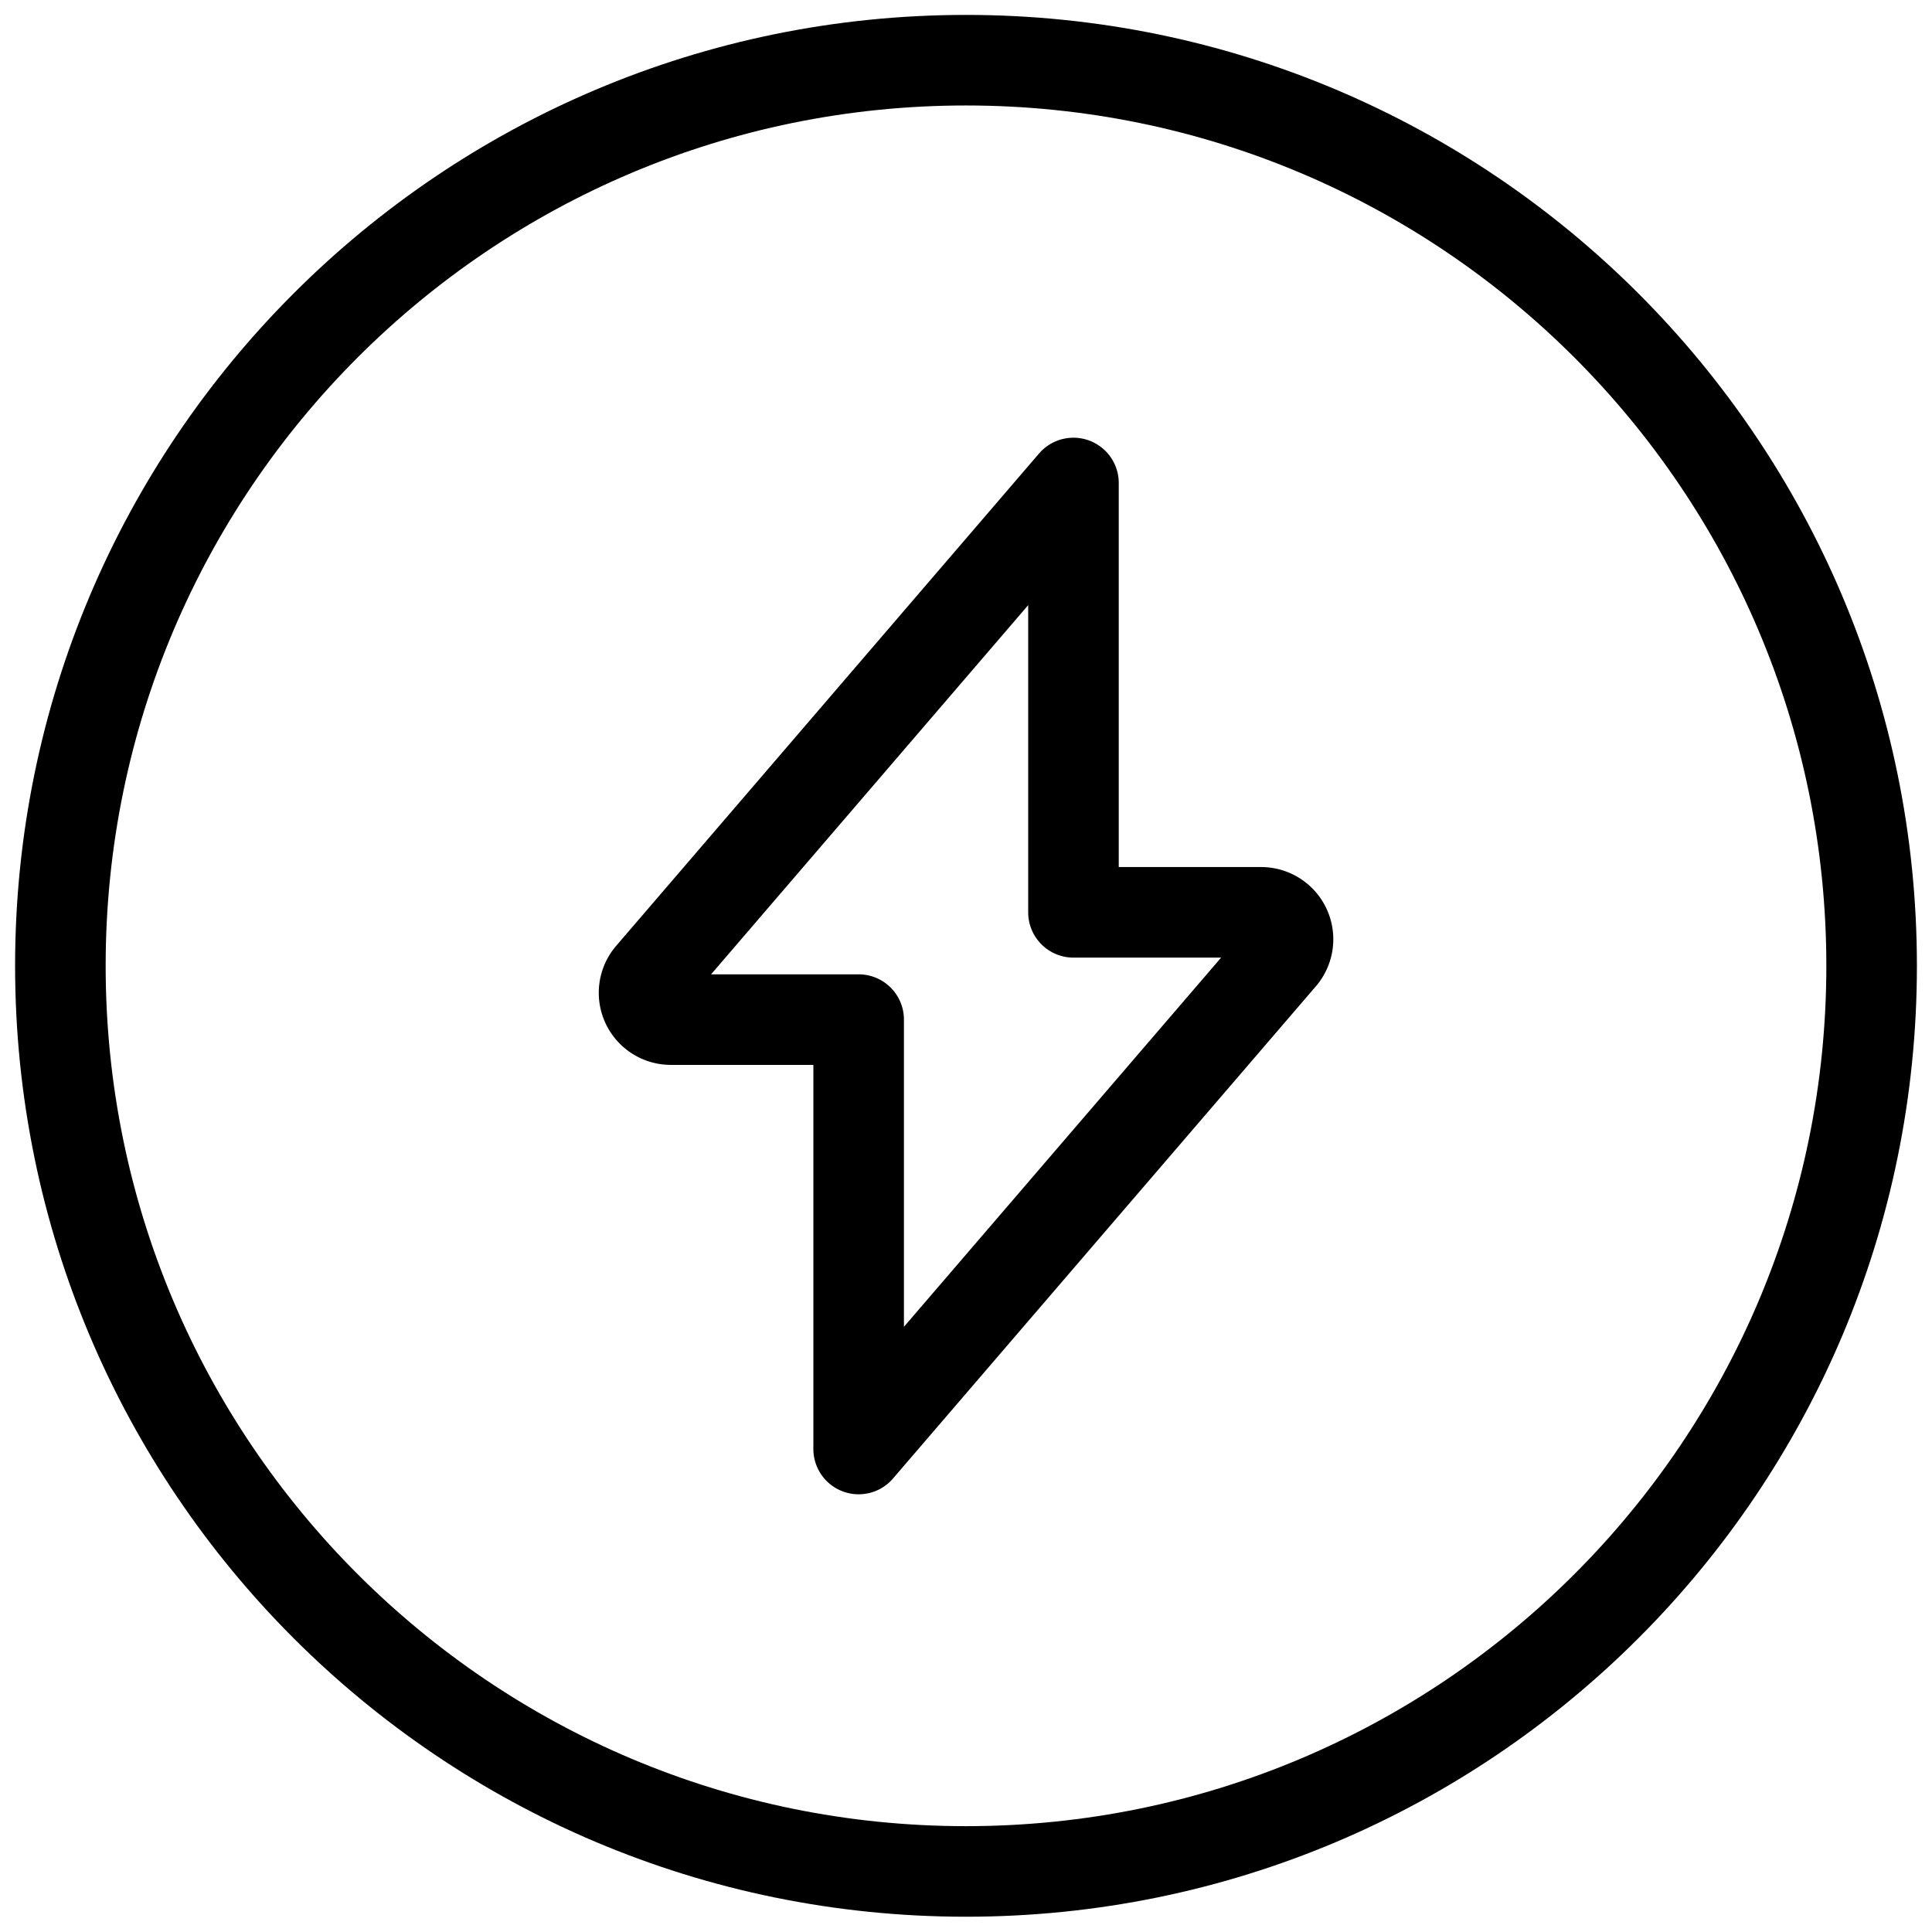 <svg xmlns="http://www.w3.org/2000/svg" width="32" height="32" fill="none" viewBox="0 0 32 32"><title>Lightning bolt</title><path stroke="currentColor" stroke-linecap="round" stroke-linejoin="round" stroke-width="1.5" d="M16 30.997c8.284 0 15-6.715 15-15 0-8.284-6.716-15-15-15-8.284 0-15 6.716-15 15 0 8.285 6.716 15 15 15Z"></path><path stroke="currentColor" stroke-linecap="round" stroke-linejoin="round" stroke-width="1.5" d="m17.779 8-7.007 8.158a.444.444 0 0 0 .339.73h3.111V24l7.007-8.156a.446.446 0 0 0-.339-.733H17.78V8Z"></path></svg>